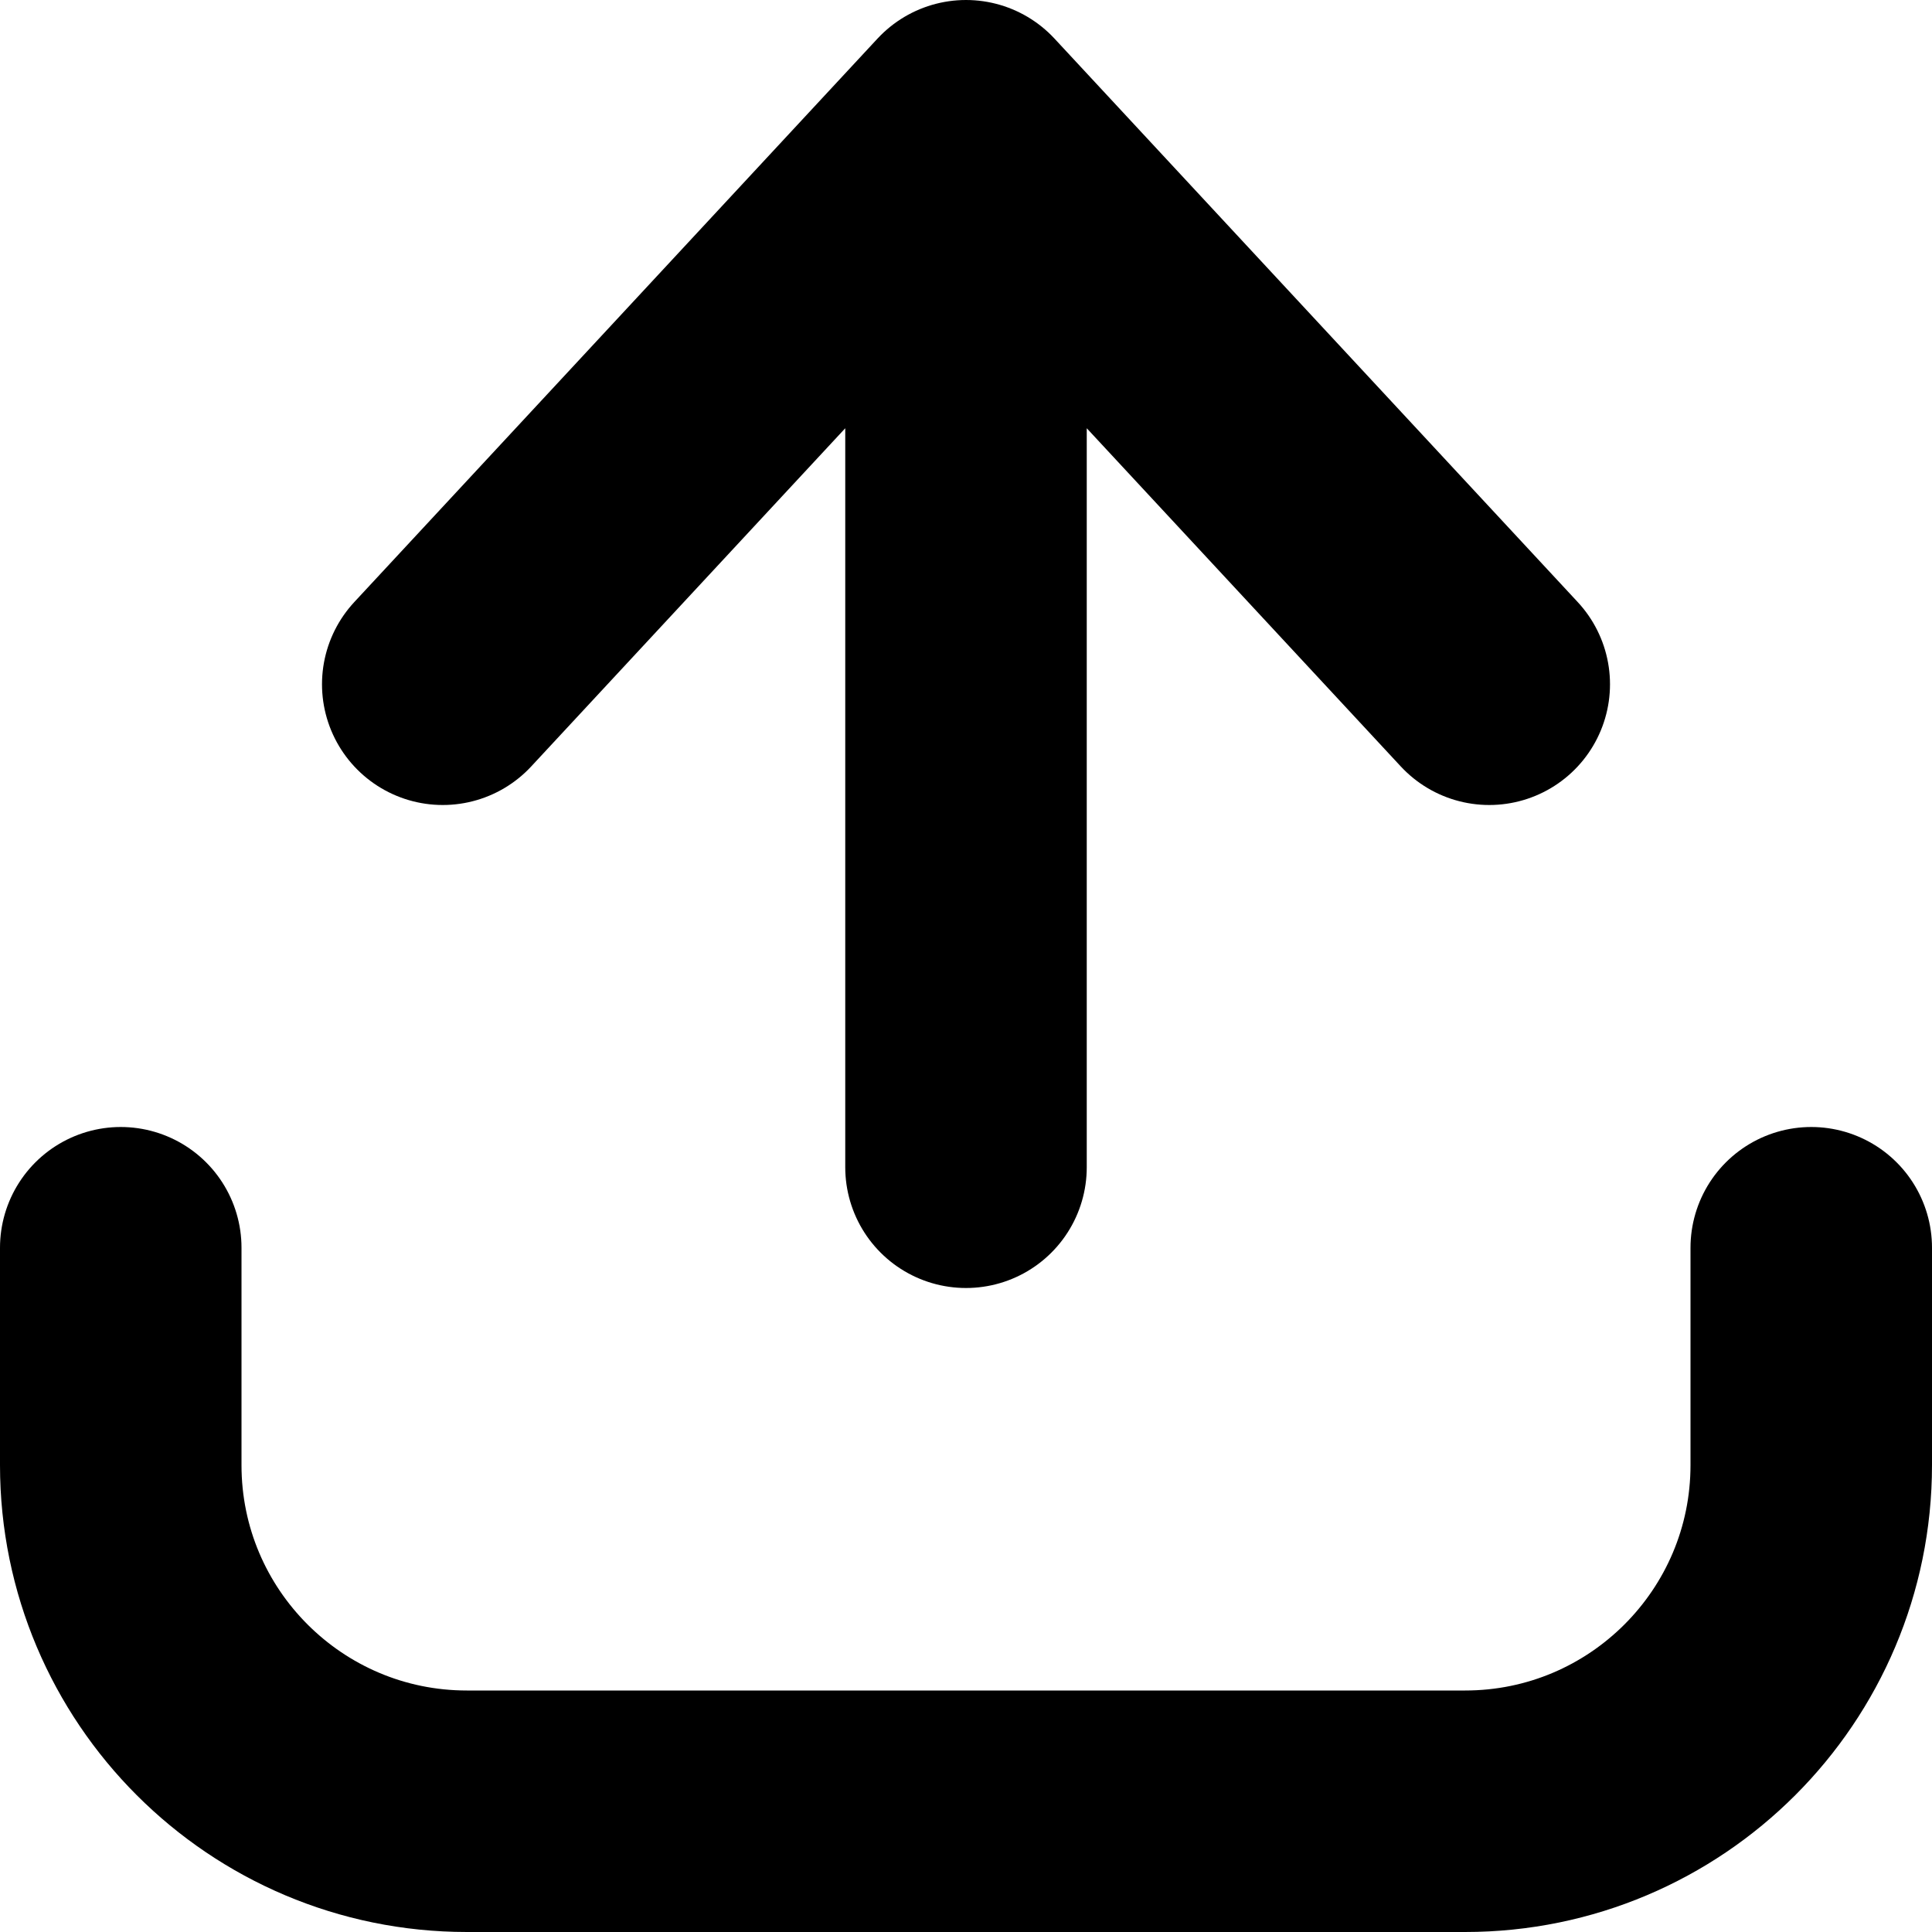 <svg
  width="12"
  height="12"
  viewBox="0 0 12 12"
  fill="none"
  xmlns="http://www.w3.org/2000/svg"
  data-fui-icon="true"
>
  <path
    d="M.75 7.75L.75 9.1C.75 10.287 1.713 11.25 2.9 11.25L9.1 11.25C10.287 11.25 11.25 10.287 11.25 9.1L11.25 7.75M6 7.25L6 .75M6 .75L2.75 4.25M6 .75L9.25 4.25"
    stroke="currentColor"
    stroke-width="1.5"
    stroke-linecap="round"
    stroke-linejoin="round"
  />
</svg>
